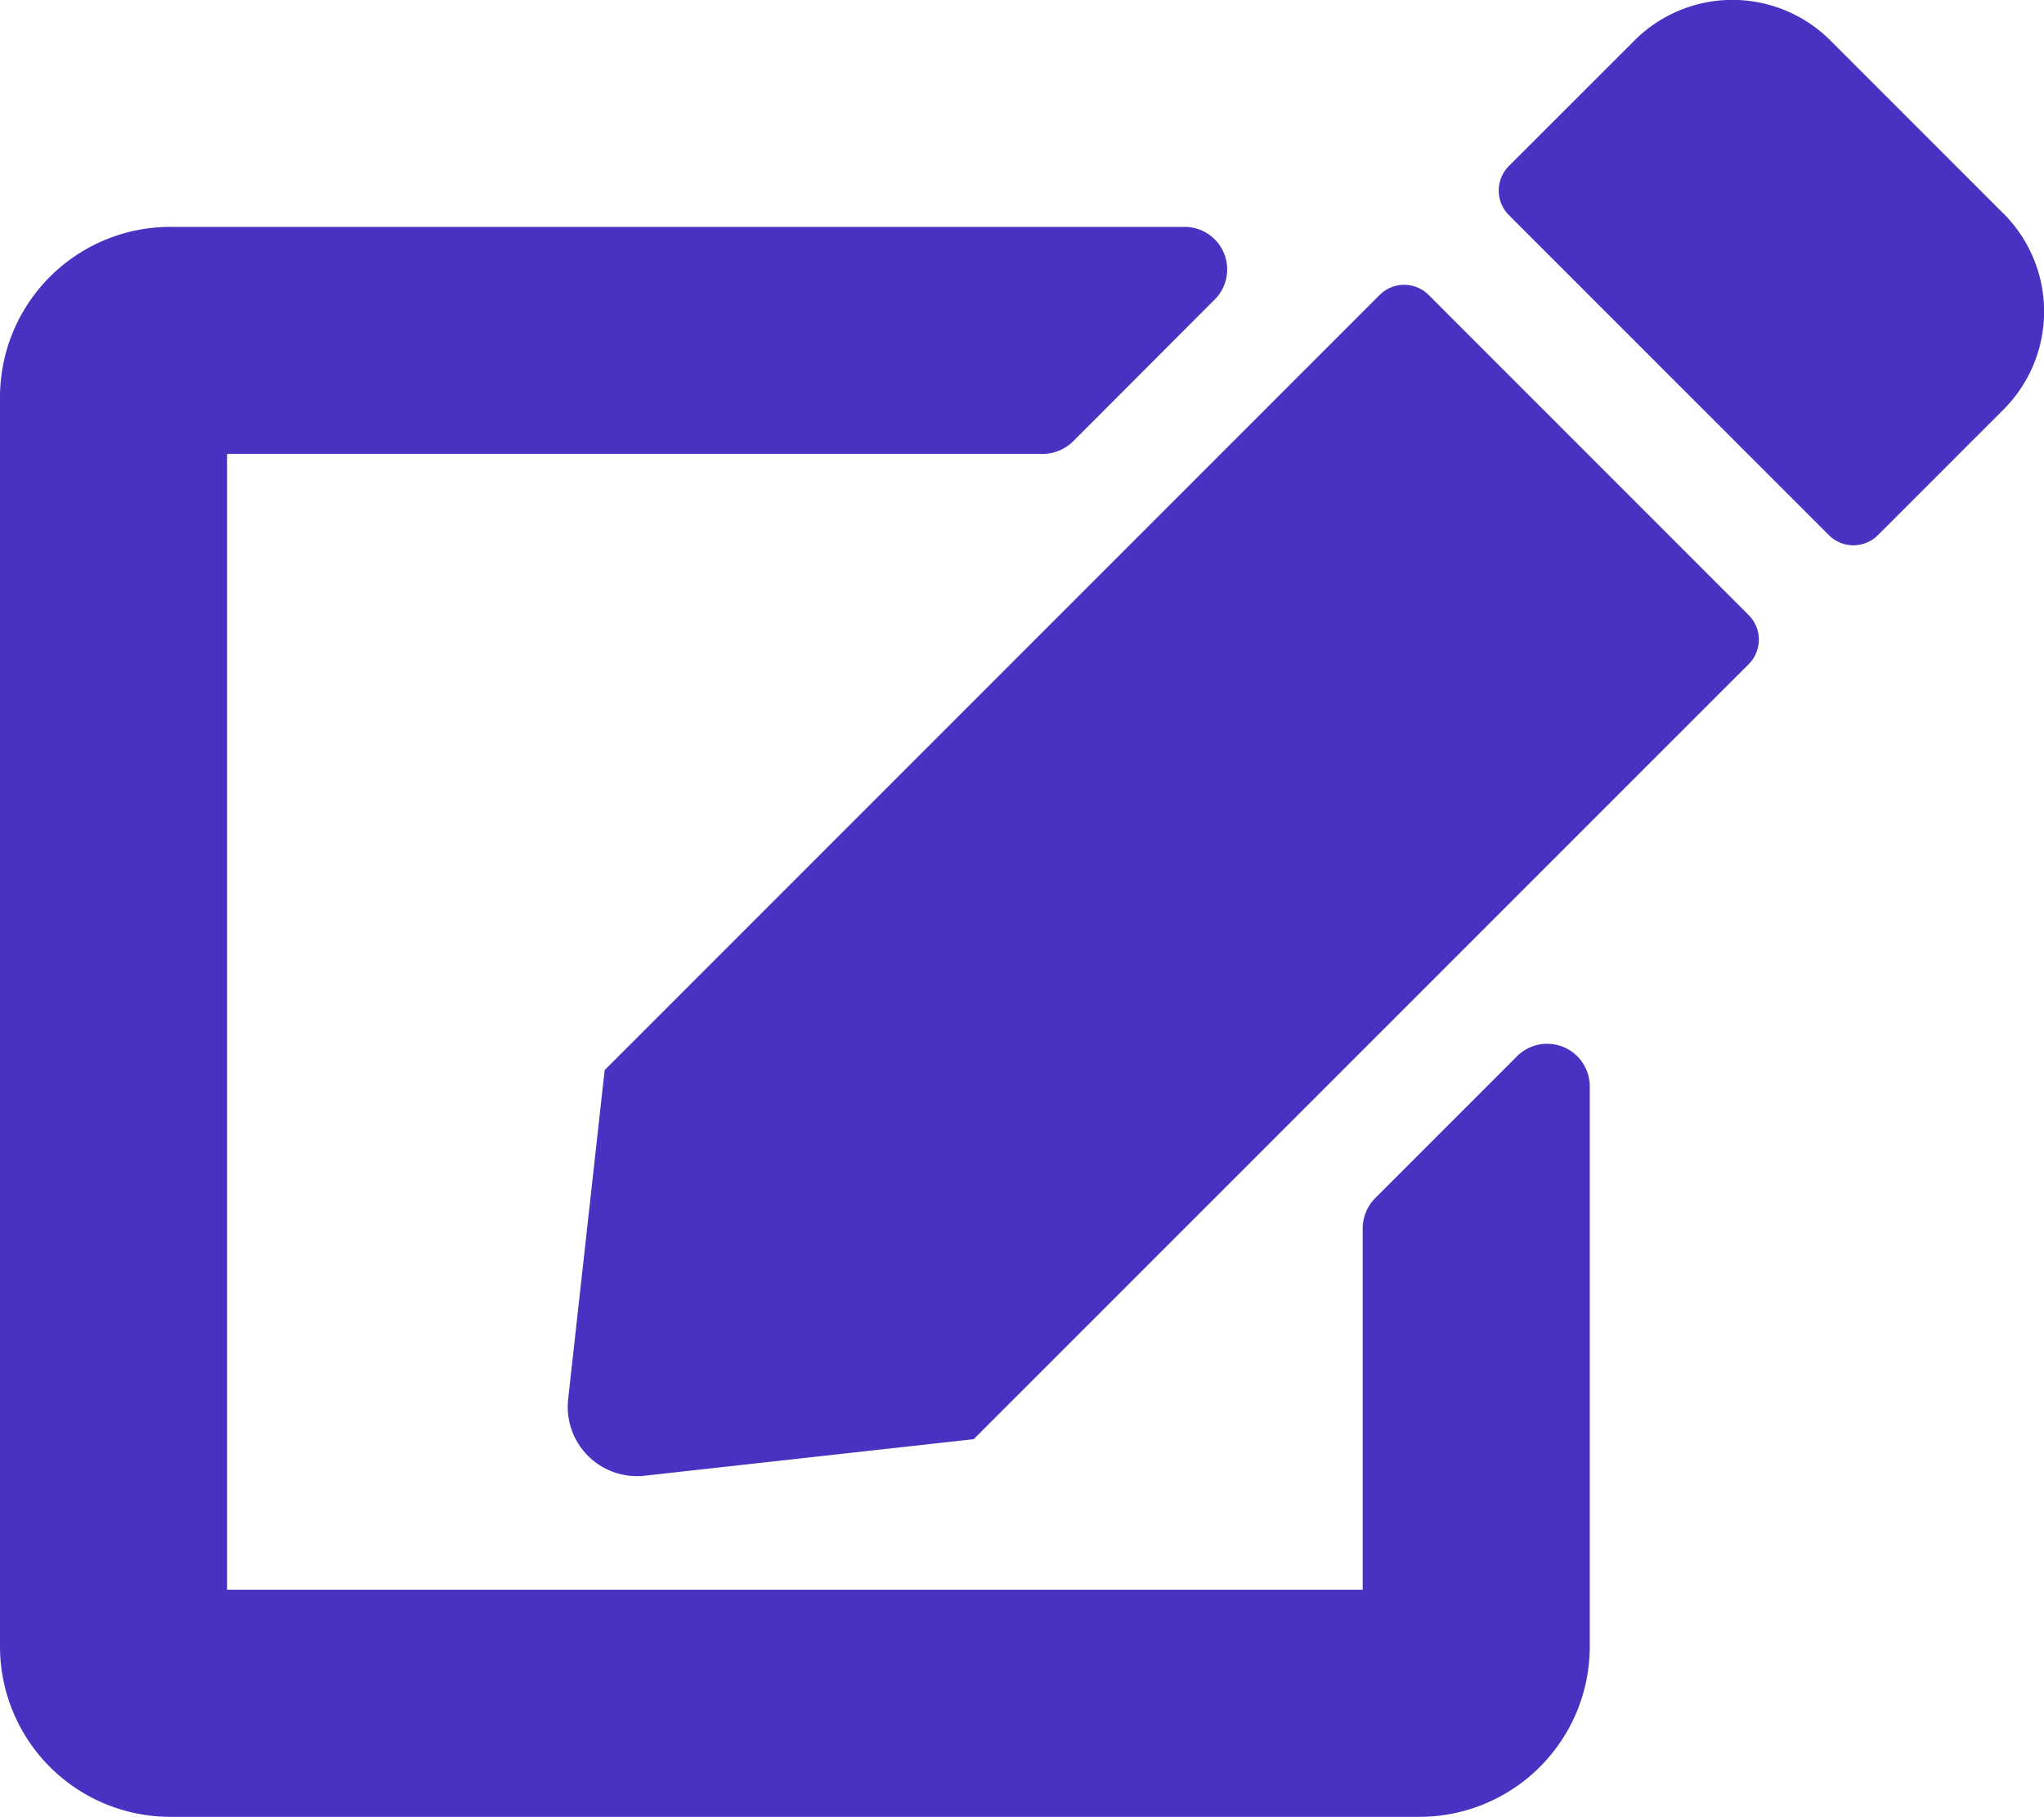 <svg xmlns="http://www.w3.org/2000/svg" width="26.563" height="23.607" viewBox="0 0 26.563 23.607"><path d="M18.566,3.839,22.726,8a.451.451,0,0,1,0,.636L12.654,18.707l-4.28.475a.9.9,0,0,1-.991-.991l.475-4.28L17.93,3.839A.451.451,0,0,1,18.566,3.839Zm7.471-1.056L23.787.533a1.8,1.8,0,0,0-2.546,0L19.608,2.165a.451.451,0,0,0,0,.636l4.16,4.16a.451.451,0,0,0,.636,0l1.633-1.633a1.8,1.8,0,0,0,0-2.546ZM17.709,15.968v4.695H2.951V5.905h10.6a.567.567,0,0,0,.392-.161L15.785,3.9a.553.553,0,0,0-.392-.945H2.214A2.214,2.214,0,0,0,0,5.167V21.4a2.214,2.214,0,0,0,2.214,2.214H18.446A2.214,2.214,0,0,0,20.66,21.4V14.123a.554.554,0,0,0-.945-.392L17.87,15.576A.567.567,0,0,0,17.709,15.968Z" transform="translate(0 -0.007)" fill="#4a31c1"/></svg>
